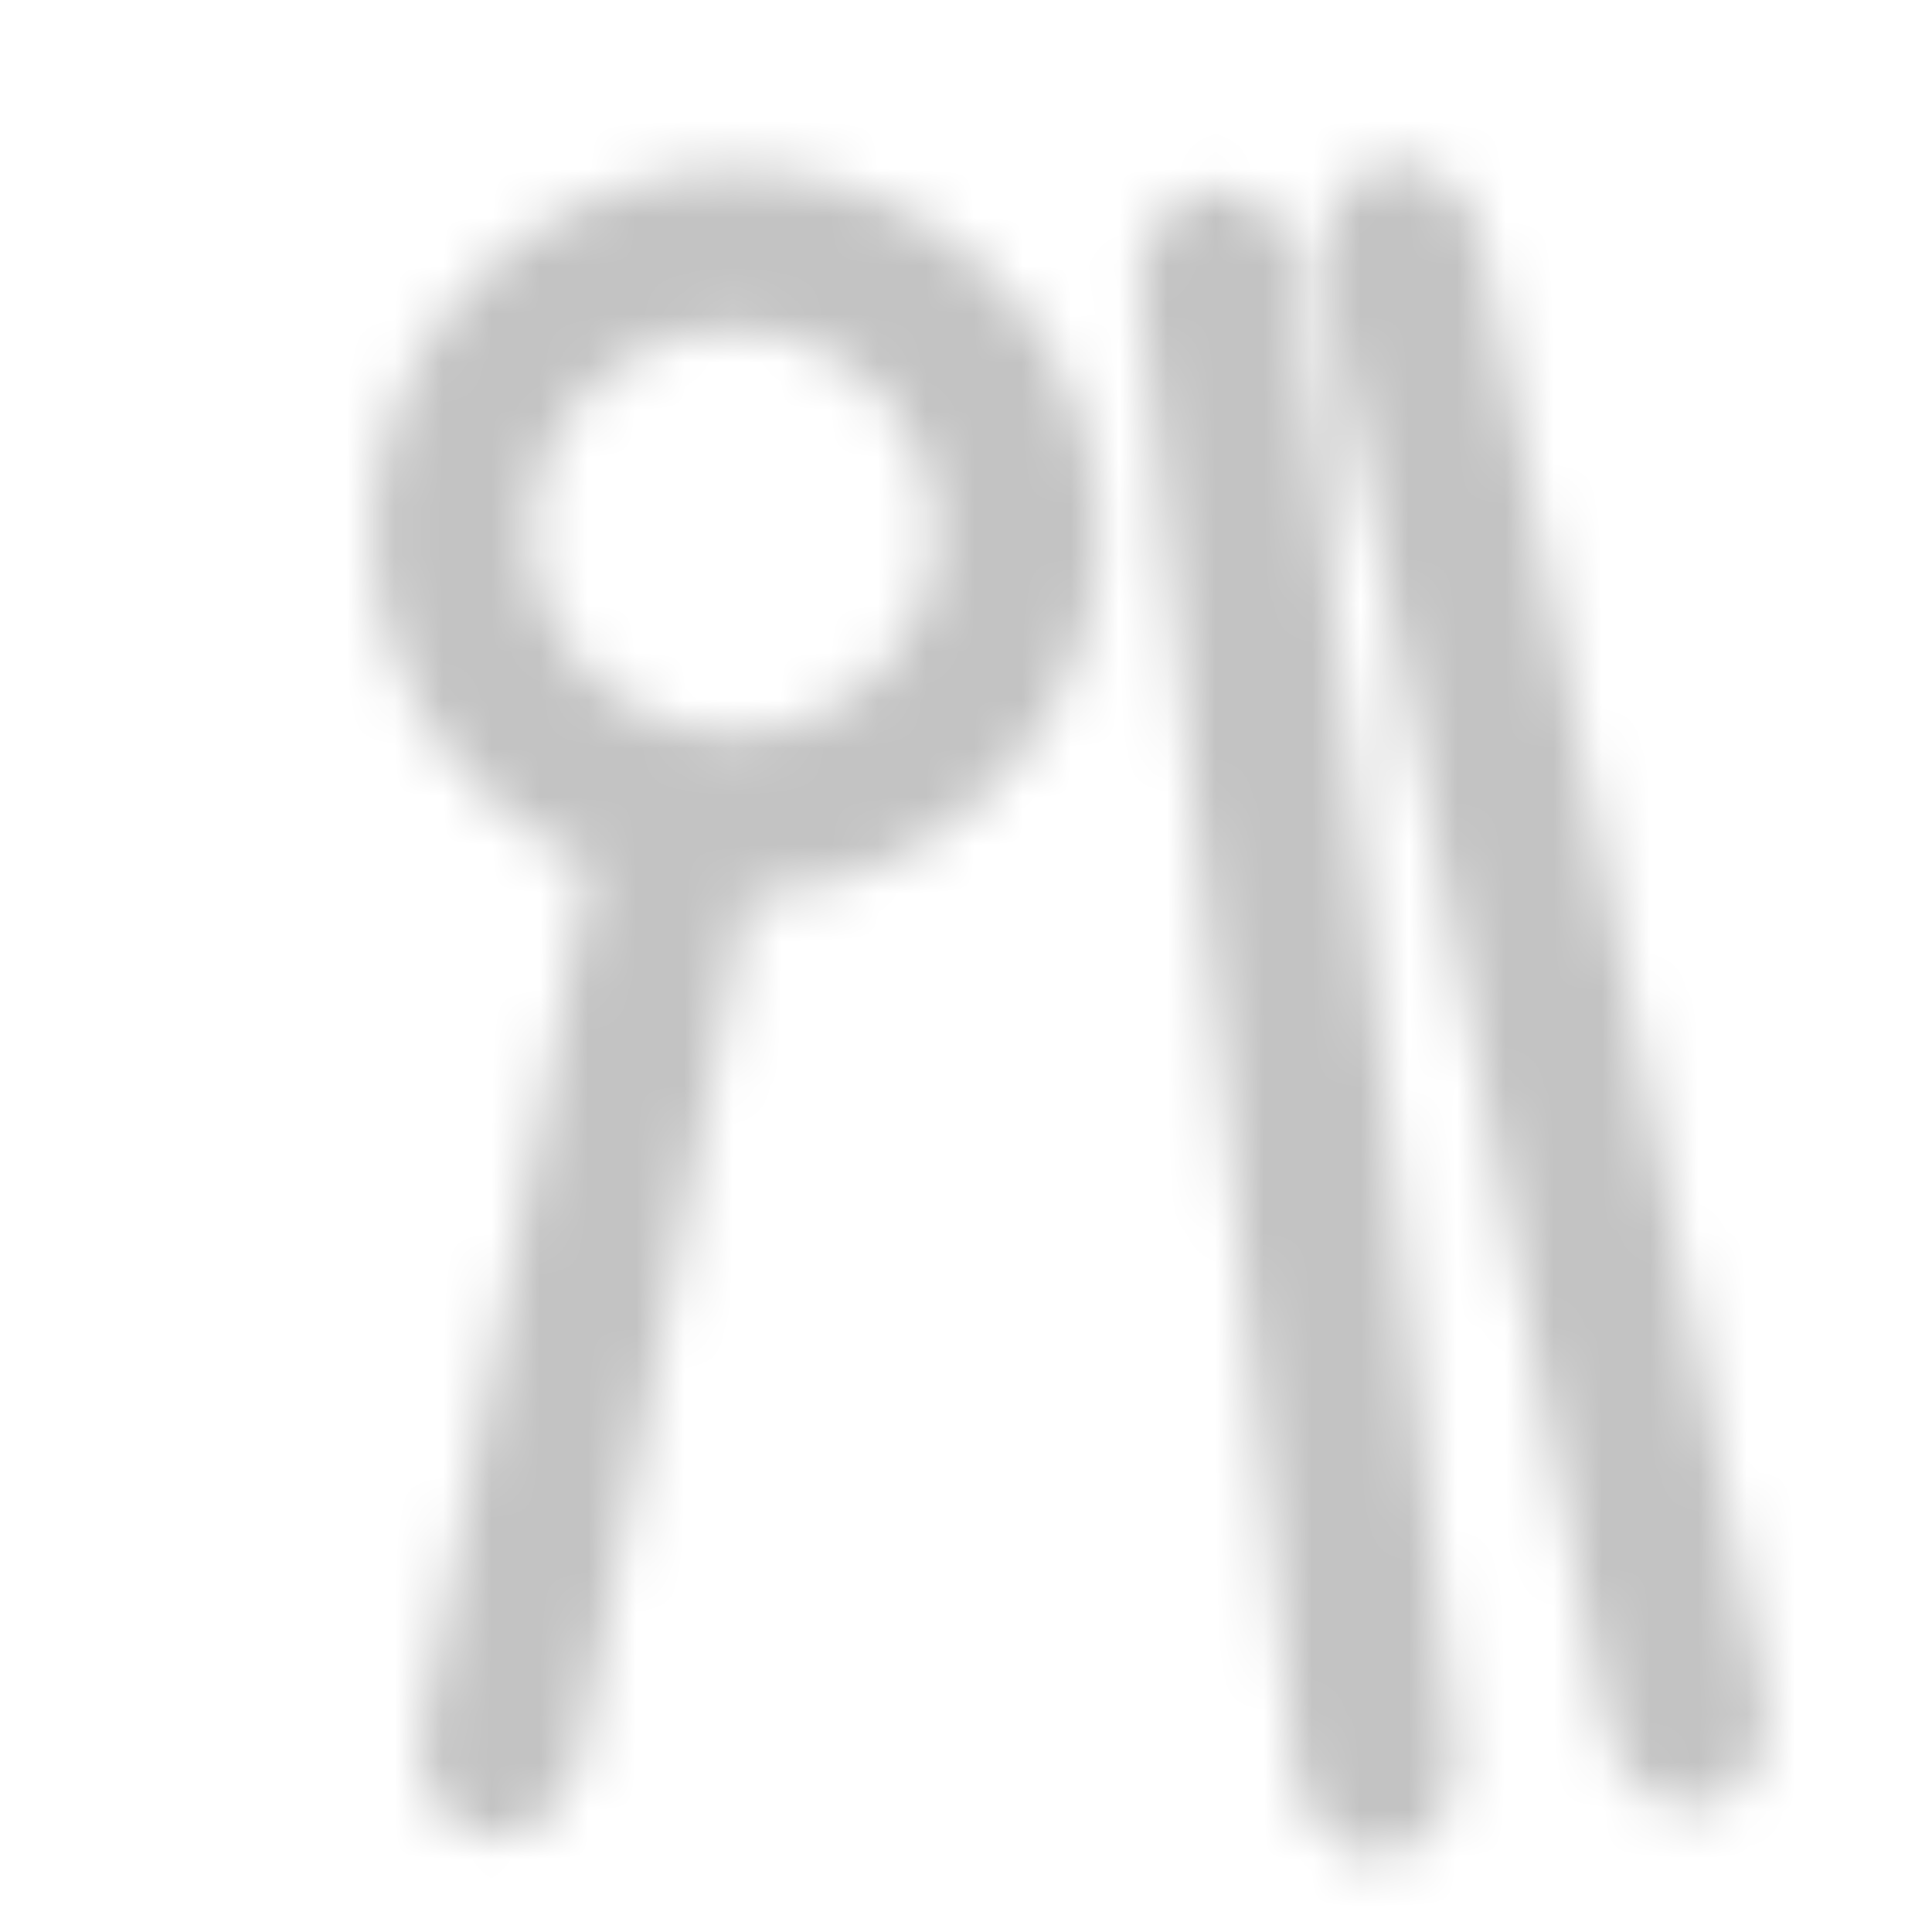 <svg xmlns="http://www.w3.org/2000/svg" xmlns:xlink="http://www.w3.org/1999/xlink" width="40" height="40" viewBox="0 0 40 40">
    <defs>
        <path id="a" d="M27.355 1.575l.128.006.13.019c.86.168 1.402 1.152 1.26 2.24l-.026.163-5.791 29.844c-.222 1.15-1.134 1.94-2.038 1.762-.86-.169-1.402-1.153-1.26-2.24l.026-.163 5.791-29.844c.2-1.041.966-1.786 1.78-1.787zm-23.03.981l.036.16 3.454 17.77a7.5 7.5 0 1 1-3.272.636L1.09 3.351c-.22-1.13.335-2.188 1.239-2.364.86-.167 1.727.526 1.997 1.568zM21.011.57c.872.092 1.496 1.03 1.446 2.134l-.012.167-3.18 30.248c-.123 1.174-.965 2.048-1.88 1.952-.872-.092-1.496-1.03-1.447-2.134l.013-.167L19.13 2.521c.123-1.174.965-2.048 1.88-1.952zM6.78 23.893a4.167 4.167 0 1 0 1.59 8.18 4.167 4.167 0 0 0-1.59-8.18z"/>
    </defs>
    <g fill="none" fill-rule="evenodd">
        <path fill="#FFF" d="M-903-4227H833v7403H-903z"/>
        <g transform="matrix(1 0 0 -1 7.667 39)">
            <mask id="b" fill="#fff">
                <use xlink:href="#a"/>
            </mask>
            <use fill="#FFF" xlink:href="#a"/>
            <g fill="#C3C3C3" mask="url(#b)">
                <path d="M-8-1h40v40H-8z"/>
            </g>
        </g>
    </g>
</svg>
